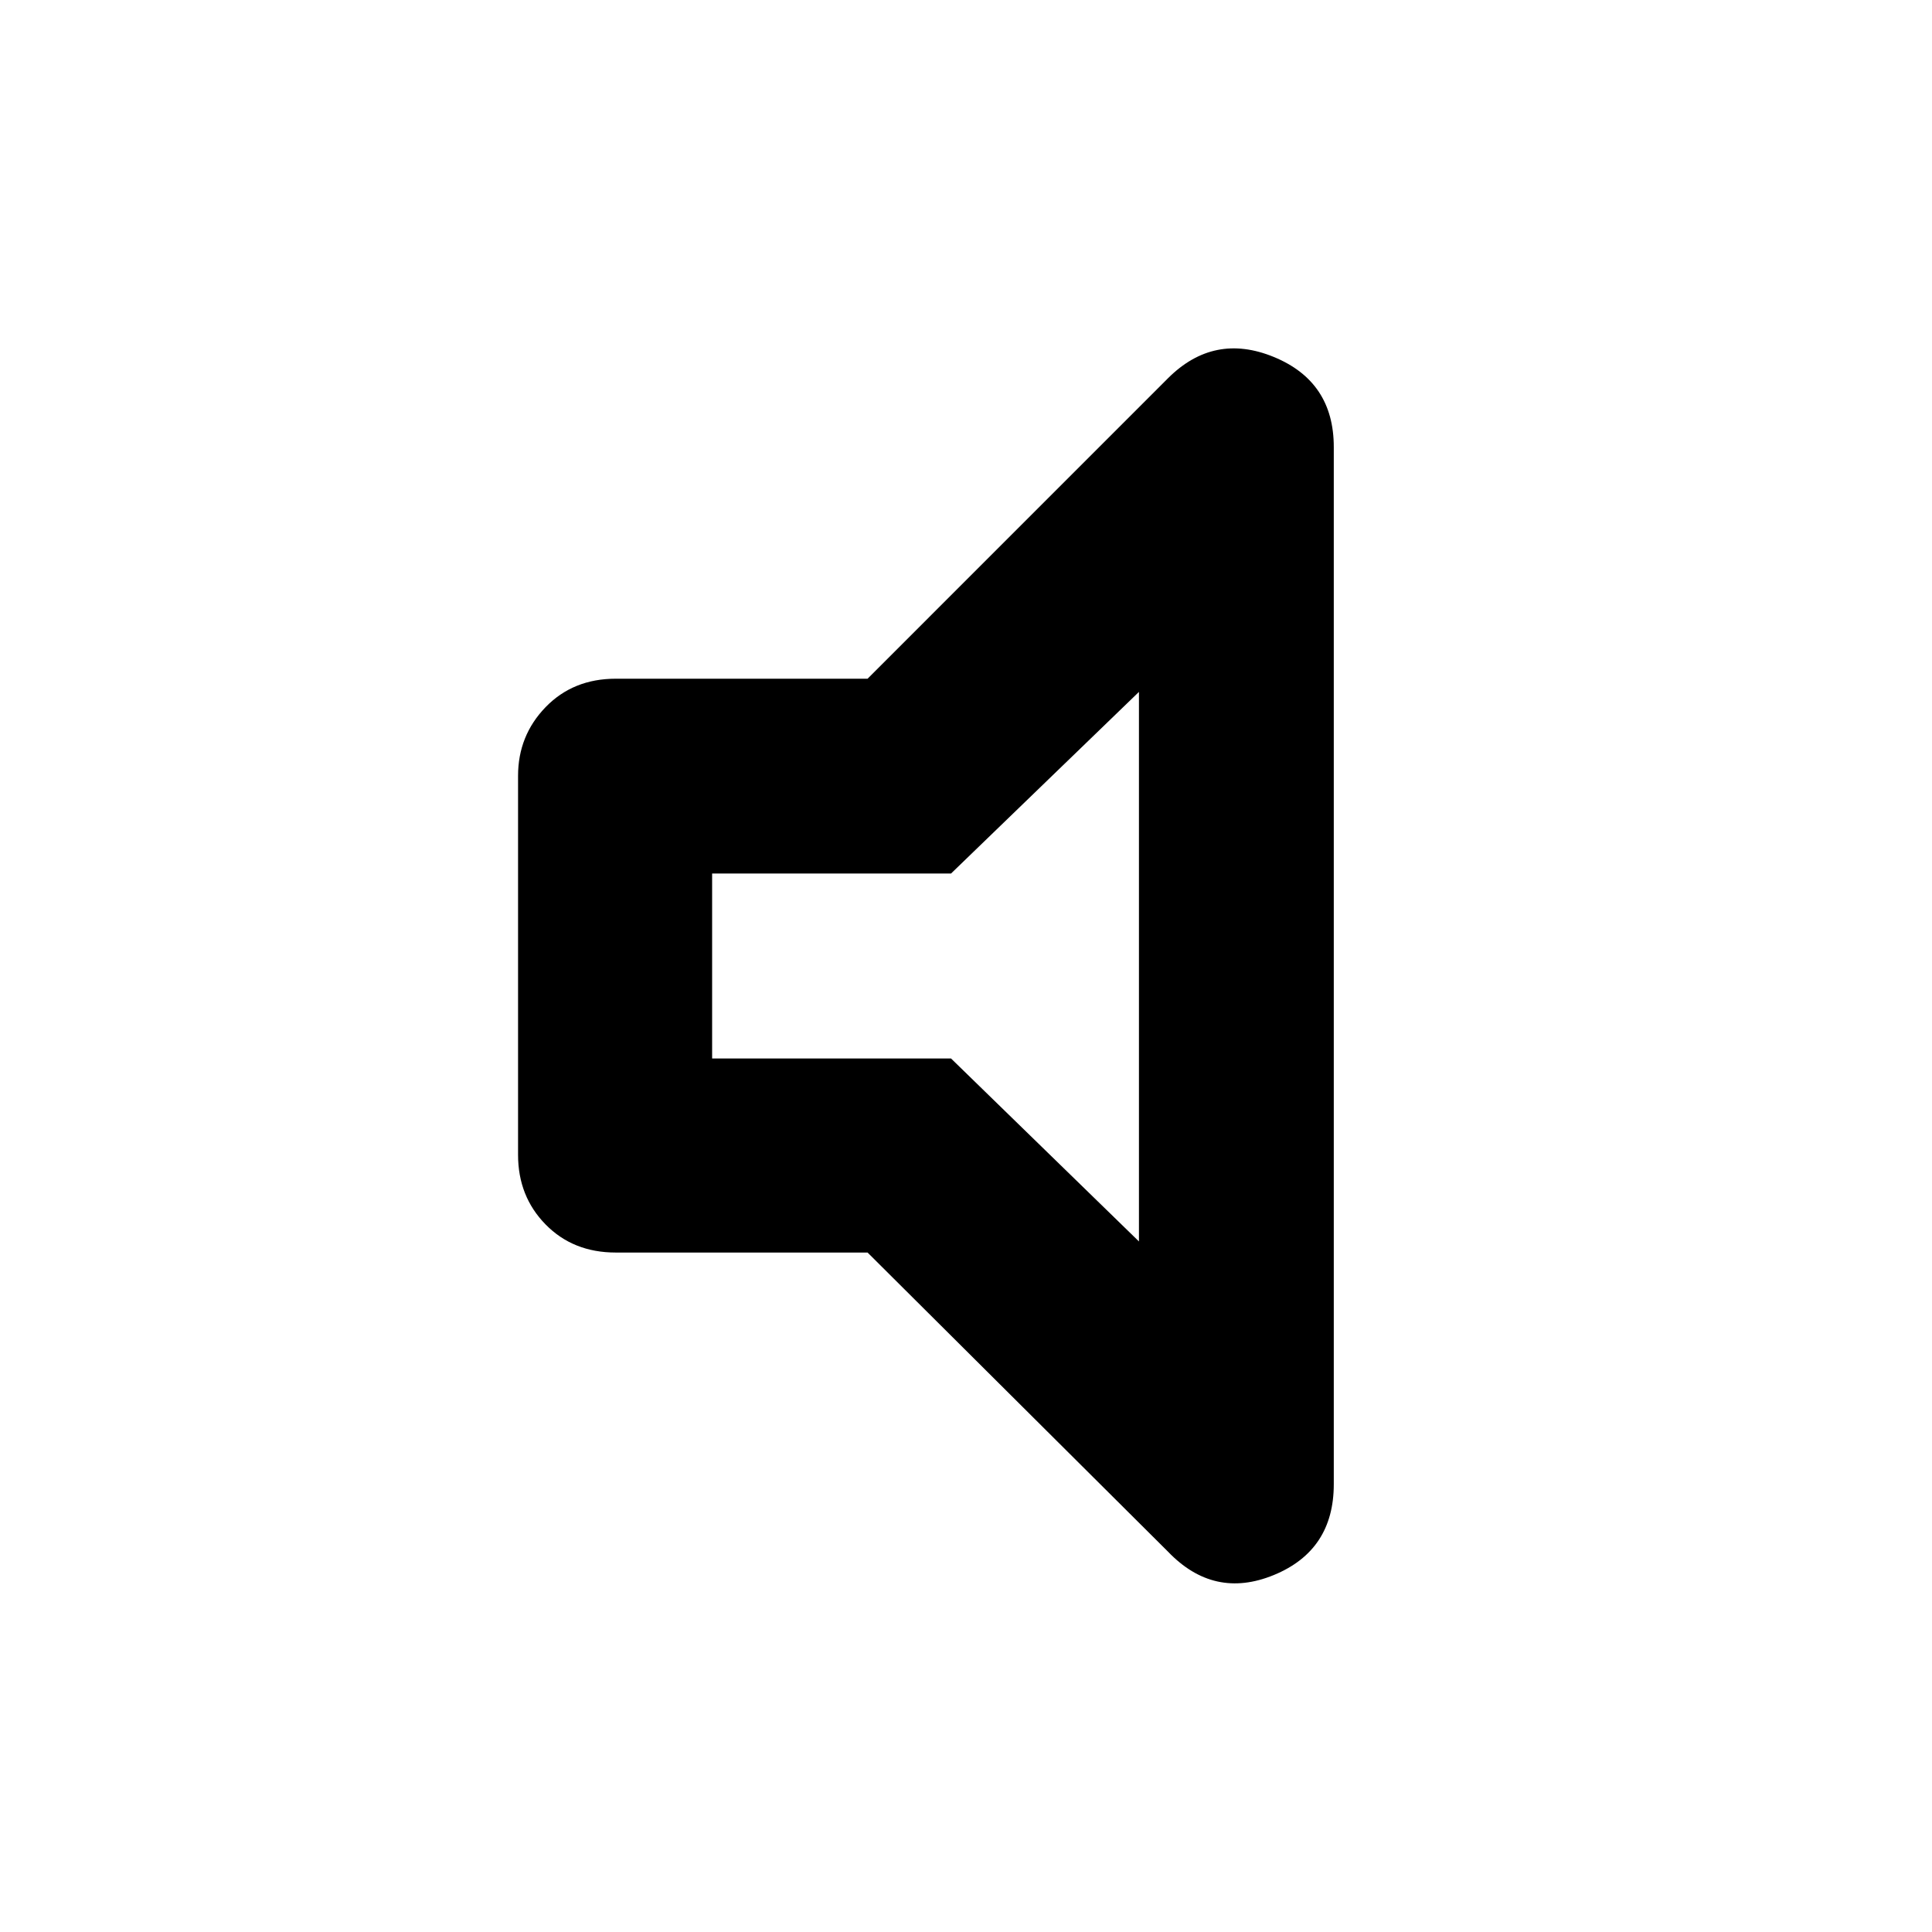 <svg xmlns="http://www.w3.org/2000/svg" height="40" viewBox="0 -960 960 960" width="40"><path d="M431.09-337.62H305.97q-21.2 0-34.88-13.96-13.67-13.96-13.67-34.59v-188.32q0-19.97 13.67-34.12 13.68-14.14 34.88-14.14h125.12l149.26-149.28q22.87-22.83 52.64-10.58 29.76 12.25 29.76 44.73v515.39q0 32.85-29.76 45.1-29.77 12.25-52.64-11.62L431.09-337.62Zm-77.24-96.44h118.7l93.39 90.93V-616.2l-93.39 90.26h-118.7v91.88ZM459.57-480Z"/></svg>
